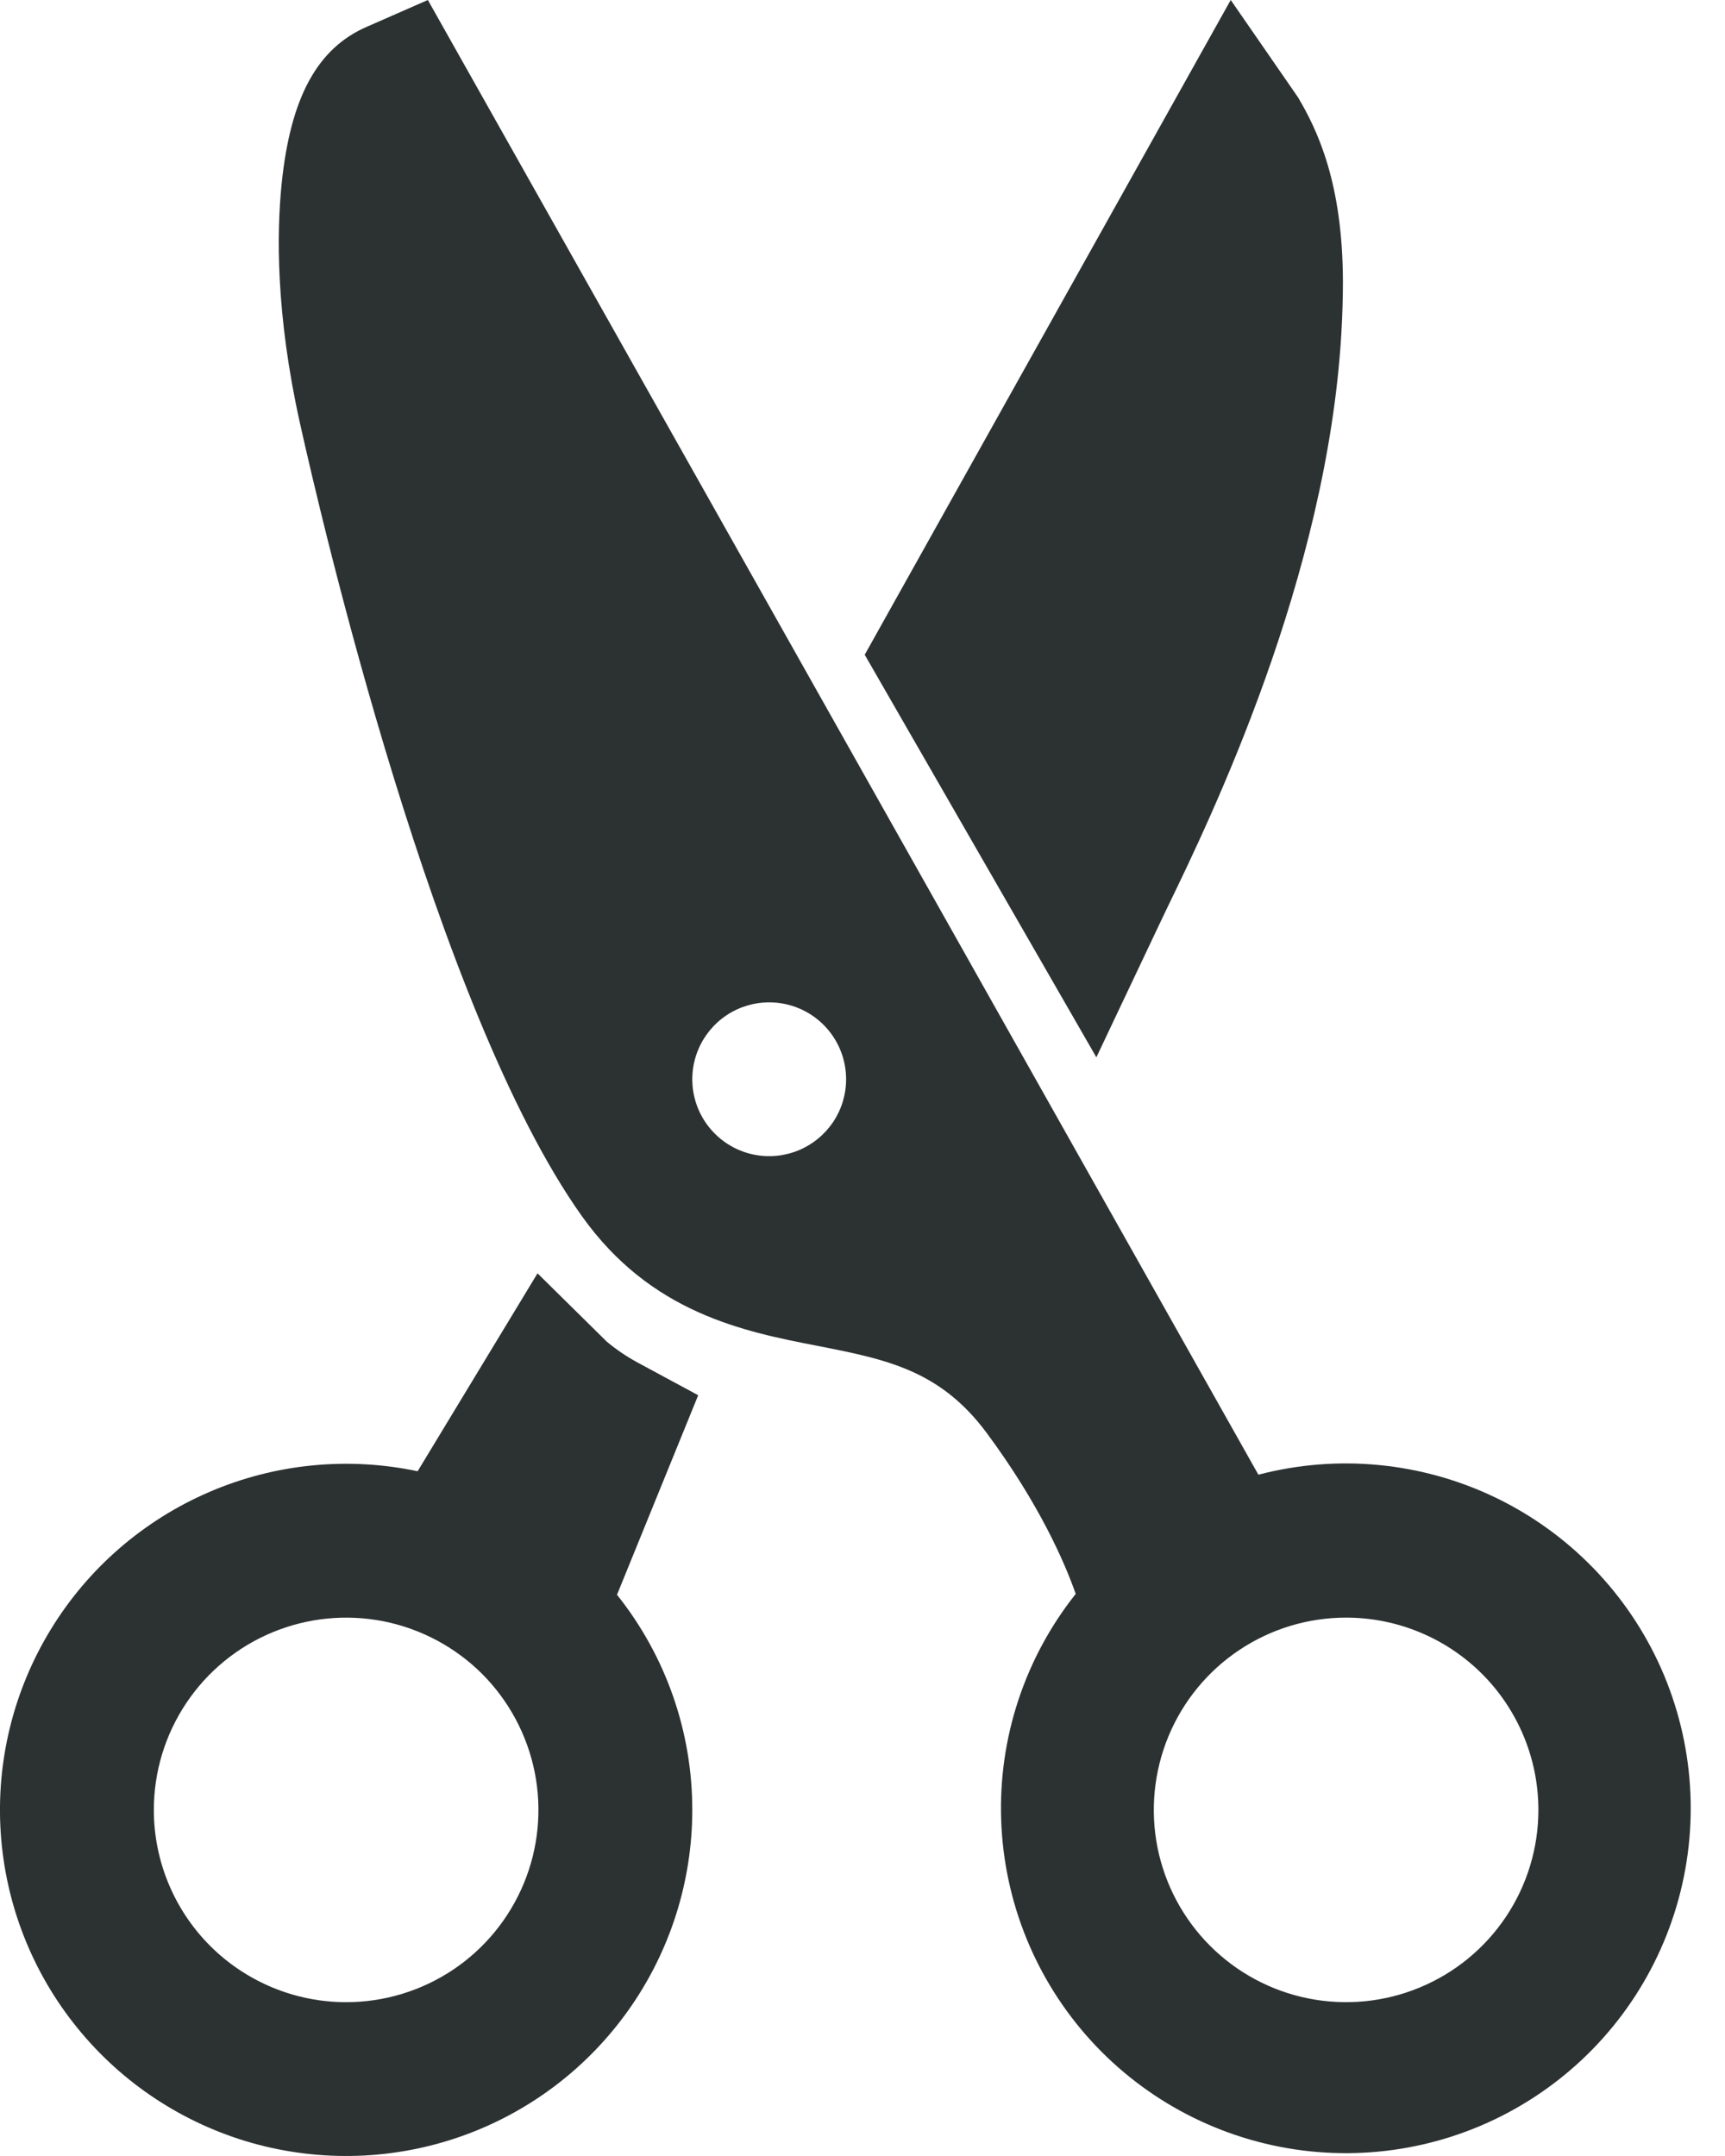 <svg width="28" height="35" viewBox="0 0 28 35" fill="none" xmlns="http://www.w3.org/2000/svg">
<path d="M11.237 29.382C11.238 28.112 10.807 26.881 10.015 25.889L11.333 22.65L10.347 22.118C10.171 22.022 10.005 21.91 9.85 21.781L8.725 20.671L6.779 23.884C5.643 23.644 4.46 23.762 3.394 24.222C2.328 24.682 1.43 25.46 0.825 26.451C0.219 27.442 -0.065 28.595 0.012 29.754C0.089 30.912 0.523 32.019 1.255 32.92C1.986 33.822 2.979 34.475 4.096 34.79C5.214 35.104 6.401 35.065 7.496 34.677C8.59 34.289 9.537 33.572 10.207 32.623C10.877 31.675 11.237 30.543 11.237 29.382ZM2.497 29.382C2.497 28.764 2.68 28.161 3.023 27.648C3.366 27.134 3.854 26.734 4.424 26.498C4.994 26.262 5.622 26.2 6.227 26.32C6.833 26.441 7.389 26.738 7.826 27.174C8.262 27.611 8.559 28.167 8.68 28.773C8.8 29.378 8.739 30.006 8.502 30.576C8.266 31.146 7.866 31.634 7.353 31.977C6.839 32.32 6.236 32.503 5.619 32.503C4.791 32.503 3.997 32.174 3.411 31.589C2.826 31.003 2.497 30.209 2.497 29.382Z" fill="#2C3131"/>
<path d="M6.945 -1.53646e-05L5.963 0.431C5.15 0.78 4.715 1.581 4.571 2.989C4.492 3.778 4.474 5.092 4.868 6.866C5.215 8.427 7.068 16.397 9.442 19.738C10.565 21.318 12.07 21.616 13.278 21.85C14.382 22.067 15.254 22.24 16.01 23.254C16.879 24.425 17.288 25.382 17.461 25.875C16.634 26.916 16.205 28.217 16.251 29.546C16.296 30.874 16.812 32.143 17.707 33.126C18.603 34.109 19.818 34.74 21.137 34.909C22.456 35.077 23.791 34.771 24.904 34.044C26.018 33.318 26.836 32.219 27.213 30.945C27.591 29.67 27.502 28.303 26.964 27.087C26.425 25.872 25.472 24.888 24.274 24.311C23.076 23.735 21.712 23.603 20.426 23.94L6.945 -1.53646e-05ZM13.734 17.52C13.734 17.767 13.661 18.009 13.524 18.214C13.386 18.419 13.191 18.579 12.963 18.674C12.735 18.768 12.484 18.793 12.242 18.745C12 18.697 11.777 18.578 11.603 18.403C11.428 18.229 11.309 18.006 11.261 17.764C11.213 17.522 11.238 17.271 11.332 17.043C11.427 16.814 11.587 16.619 11.792 16.482C11.997 16.345 12.239 16.272 12.486 16.272C12.817 16.272 13.134 16.403 13.368 16.637C13.603 16.872 13.734 17.189 13.734 17.52ZM24.971 29.382C24.971 29.999 24.788 30.602 24.445 31.116C24.102 31.629 23.615 32.029 23.044 32.265C22.474 32.502 21.846 32.563 21.241 32.443C20.635 32.323 20.079 32.025 19.643 31.589C19.206 31.152 18.909 30.596 18.788 29.991C18.668 29.385 18.73 28.758 18.966 28.187C19.202 27.617 19.602 27.129 20.116 26.786C20.629 26.443 21.232 26.26 21.85 26.26C22.678 26.26 23.471 26.589 24.057 27.174C24.642 27.76 24.971 28.554 24.971 29.382Z" fill="#2C3131"/>
<path d="M14.036 10.629L17.796 17.164L18.817 15.008L18.952 14.725C19.659 13.266 21.538 9.384 21.772 5.421C21.79 5.118 21.798 4.838 21.798 4.58C21.796 2.965 21.381 2.107 21.069 1.58L19.977 3.55502e-06L14.036 10.629Z" fill="#2C3131"/>
</svg>
